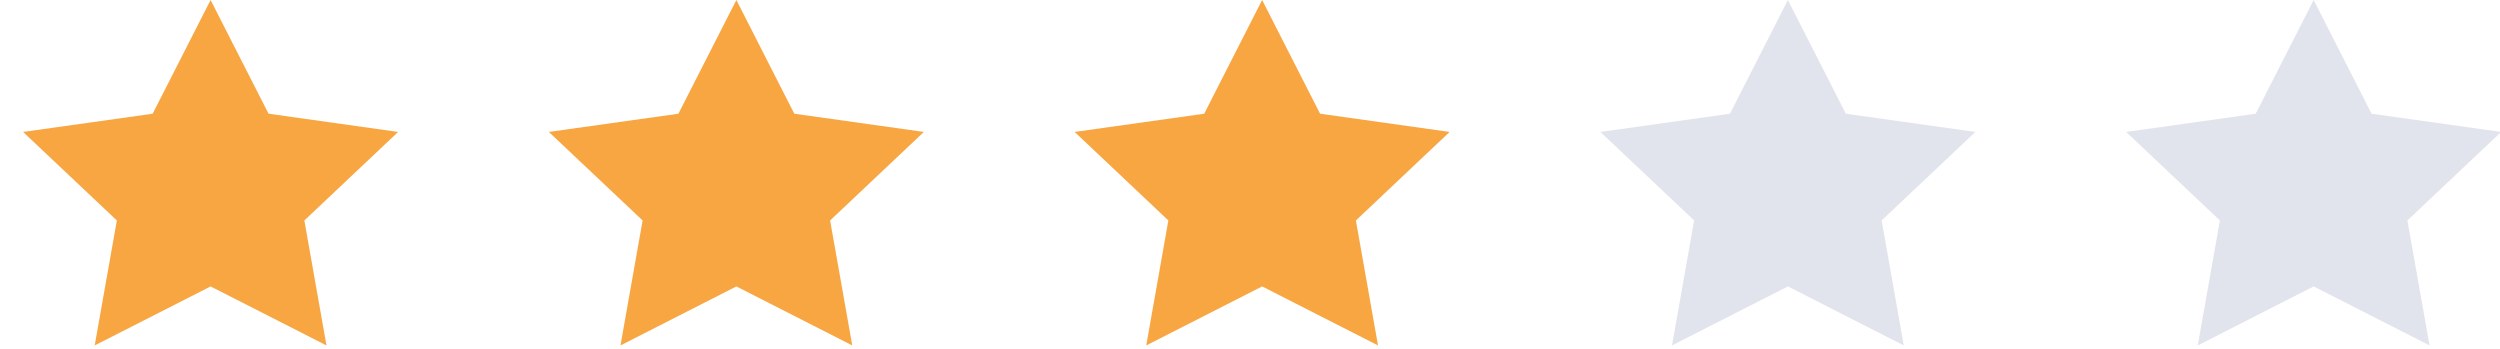 <?xml version="1.0" encoding="UTF-8"?>
<svg width="93px" height="13px" viewBox="0 0 93 13" version="1.1" xmlns="http://www.w3.org/2000/svg" xmlns:xlink="http://www.w3.org/1999/xlink">
    <!-- Generator: Sketch 49 (51002) - http://www.bohemiancoding.com/sketch -->
    <title>Star</title>
    <desc>Created with Sketch.</desc>
    <defs></defs>
    <g id="Page-1" stroke="none" stroke-width="1" fill="none" fill-rule="evenodd">
        <g id="闯关" transform="translate(-471, -770)">
            <g id="新手场" transform="translate(144, 487)">
                <g id="Group-1" transform="translate(0, 123)">
                    <g id="1" transform="translate(232.5, 0)">
                        <g id="Group-4" transform="translate(29, 158)">
                            <g id="Star" transform="translate(66, 2)">
                                <polygon id="Star-1" fill="#F8A641" points="7.334 10.655 3.023 12.85 3.847 8.201 0.359 4.908 5.179 4.23 7.334 0 9.49 4.23 14.31 4.908 10.822 8.201 11.645 12.85"></polygon>
                                <polygon id="Star-1" fill="#F8A641" points="26.893 10.655 22.582 12.85 23.405 8.201 19.917 4.908 24.737 4.23 26.893 0 29.048 4.23 33.868 4.908 30.38 8.201 31.204 12.85"></polygon>
                                <polygon id="Star-1" fill="#F8A641" points="46.451 10.655 42.14 12.85 42.963 8.201 39.476 4.908 44.296 4.23 46.451 0 48.607 4.23 53.426 4.908 49.939 8.201 50.762 12.85"></polygon>
                                <polygon id="Star-1" fill="#E2E4ED" points="66.009 10.655 61.698 12.85 62.522 8.201 59.034 4.908 63.854 4.23 66.009 0 68.165 4.23 72.985 4.908 69.497 8.201 70.32 12.85"></polygon>
                                <polygon id="Star-1" fill="#E2E4ED" points="85.568 10.655 81.257 12.85 82.08 8.201 78.592 4.908 83.412 4.23 85.568 0 87.723 4.23 92.543 4.908 89.055 8.201 89.879 12.85"></polygon>
                            </g>
                        </g>
                    </g>
                </g>
            </g>
        </g>
    </g>
</svg>